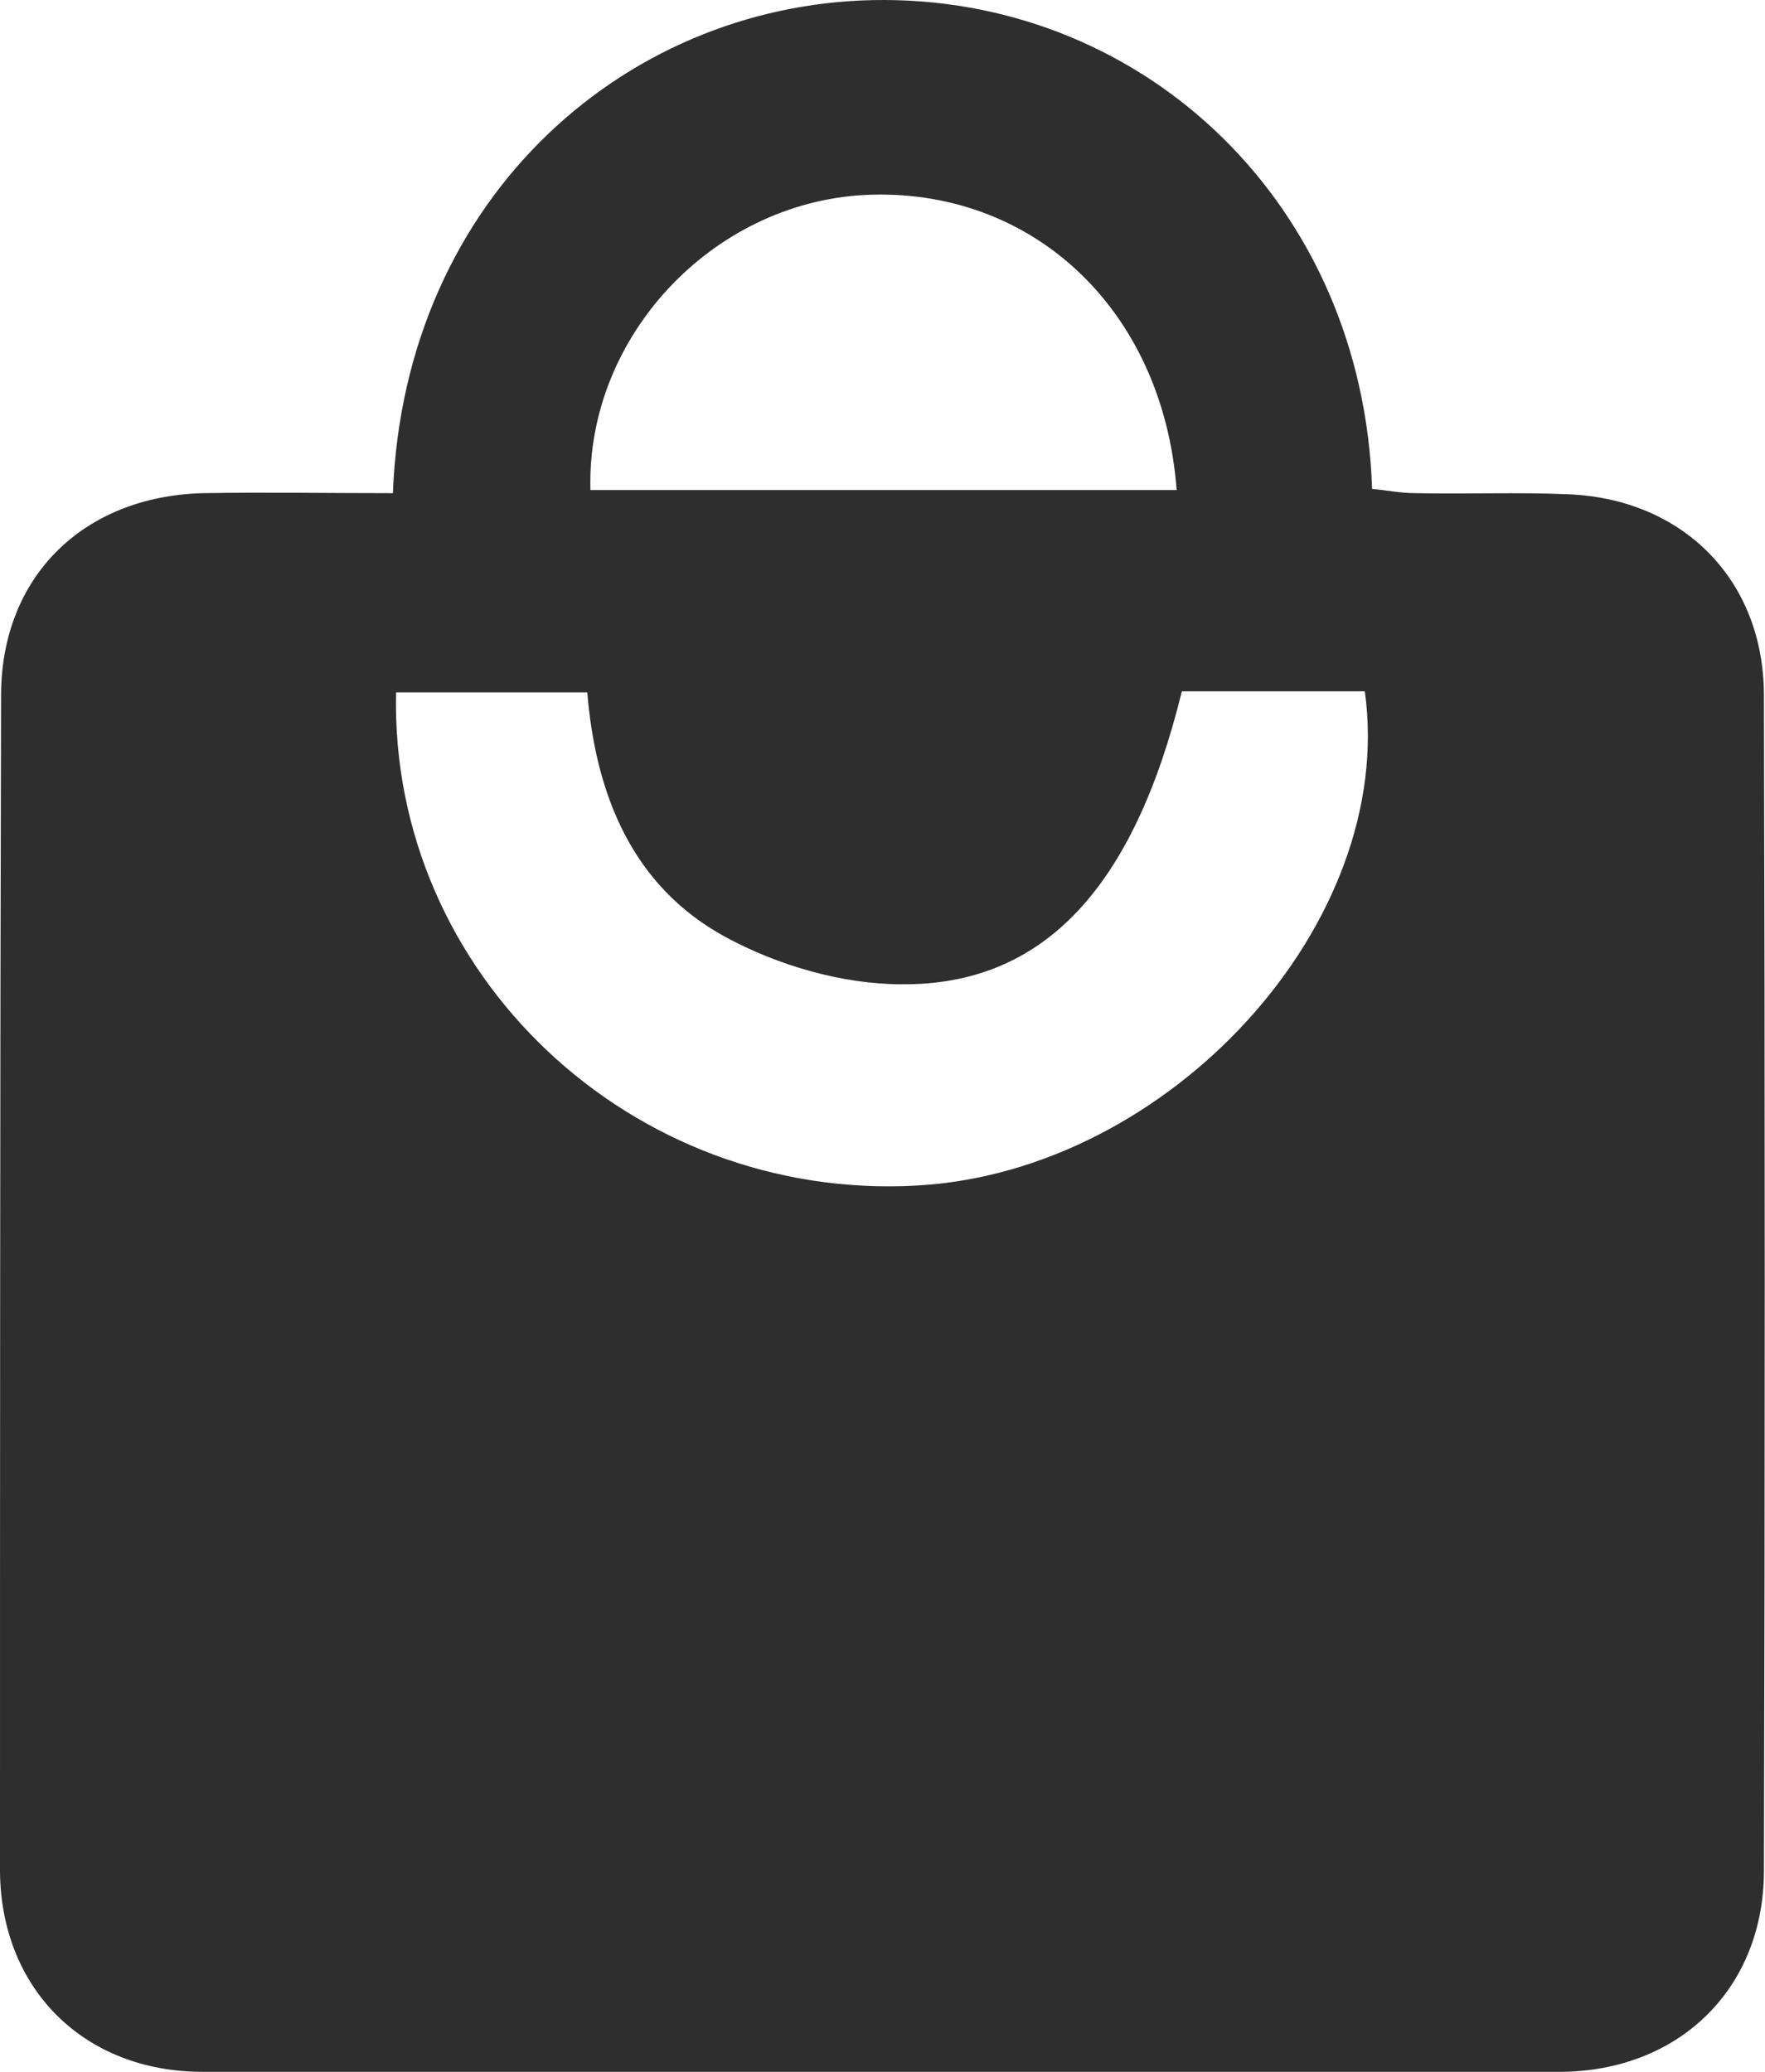 <svg width="23" height="27" viewBox="0 0 23 27" fill="none" xmlns="http://www.w3.org/2000/svg">
<g clip-path="url(#clip0_280_1004)">
<path d="M5.12 6.427C5.27 2.527 8.225 -0.014 11.534 -0C14.938 0.014 17.757 2.664 17.88 6.372C18.057 6.386 18.247 6.427 18.452 6.427C19.105 6.441 19.773 6.413 20.426 6.441C21.924 6.496 22.986 7.553 22.986 9.064C23 14.173 23 19.268 22.986 24.377C22.986 25.915 21.883 26.986 20.345 27C14.448 27.014 8.538 27.014 2.642 27C1.103 27 0.014 25.929 0 24.39C0 19.282 0 14.173 0.014 9.064C0.014 7.512 1.089 6.468 2.642 6.427C3.459 6.413 4.262 6.427 5.12 6.427ZM5.161 9.023C5.079 12.69 8.225 15.656 11.943 15.45C15.238 15.271 18.207 12.03 17.785 9.009C17.39 9.009 16.981 9.009 16.586 9.009C16.191 9.009 15.783 9.009 15.401 9.009C14.775 11.563 13.604 12.841 11.752 12.827C10.976 12.827 10.131 12.58 9.451 12.209C8.239 11.55 7.762 10.355 7.653 9.023C6.795 9.023 6.005 9.023 5.161 9.023ZM15.333 6.386C15.156 4.024 13.441 2.431 11.262 2.541C9.274 2.65 7.639 4.395 7.694 6.386C10.227 6.386 12.76 6.386 15.333 6.386Z" fill="#2F2E2E"/>
</g>
<defs>
<clipPath id="clip0_280_1004">
<rect width="23" height="27" fill="white"/>
</clipPath>
</defs>
</svg>
